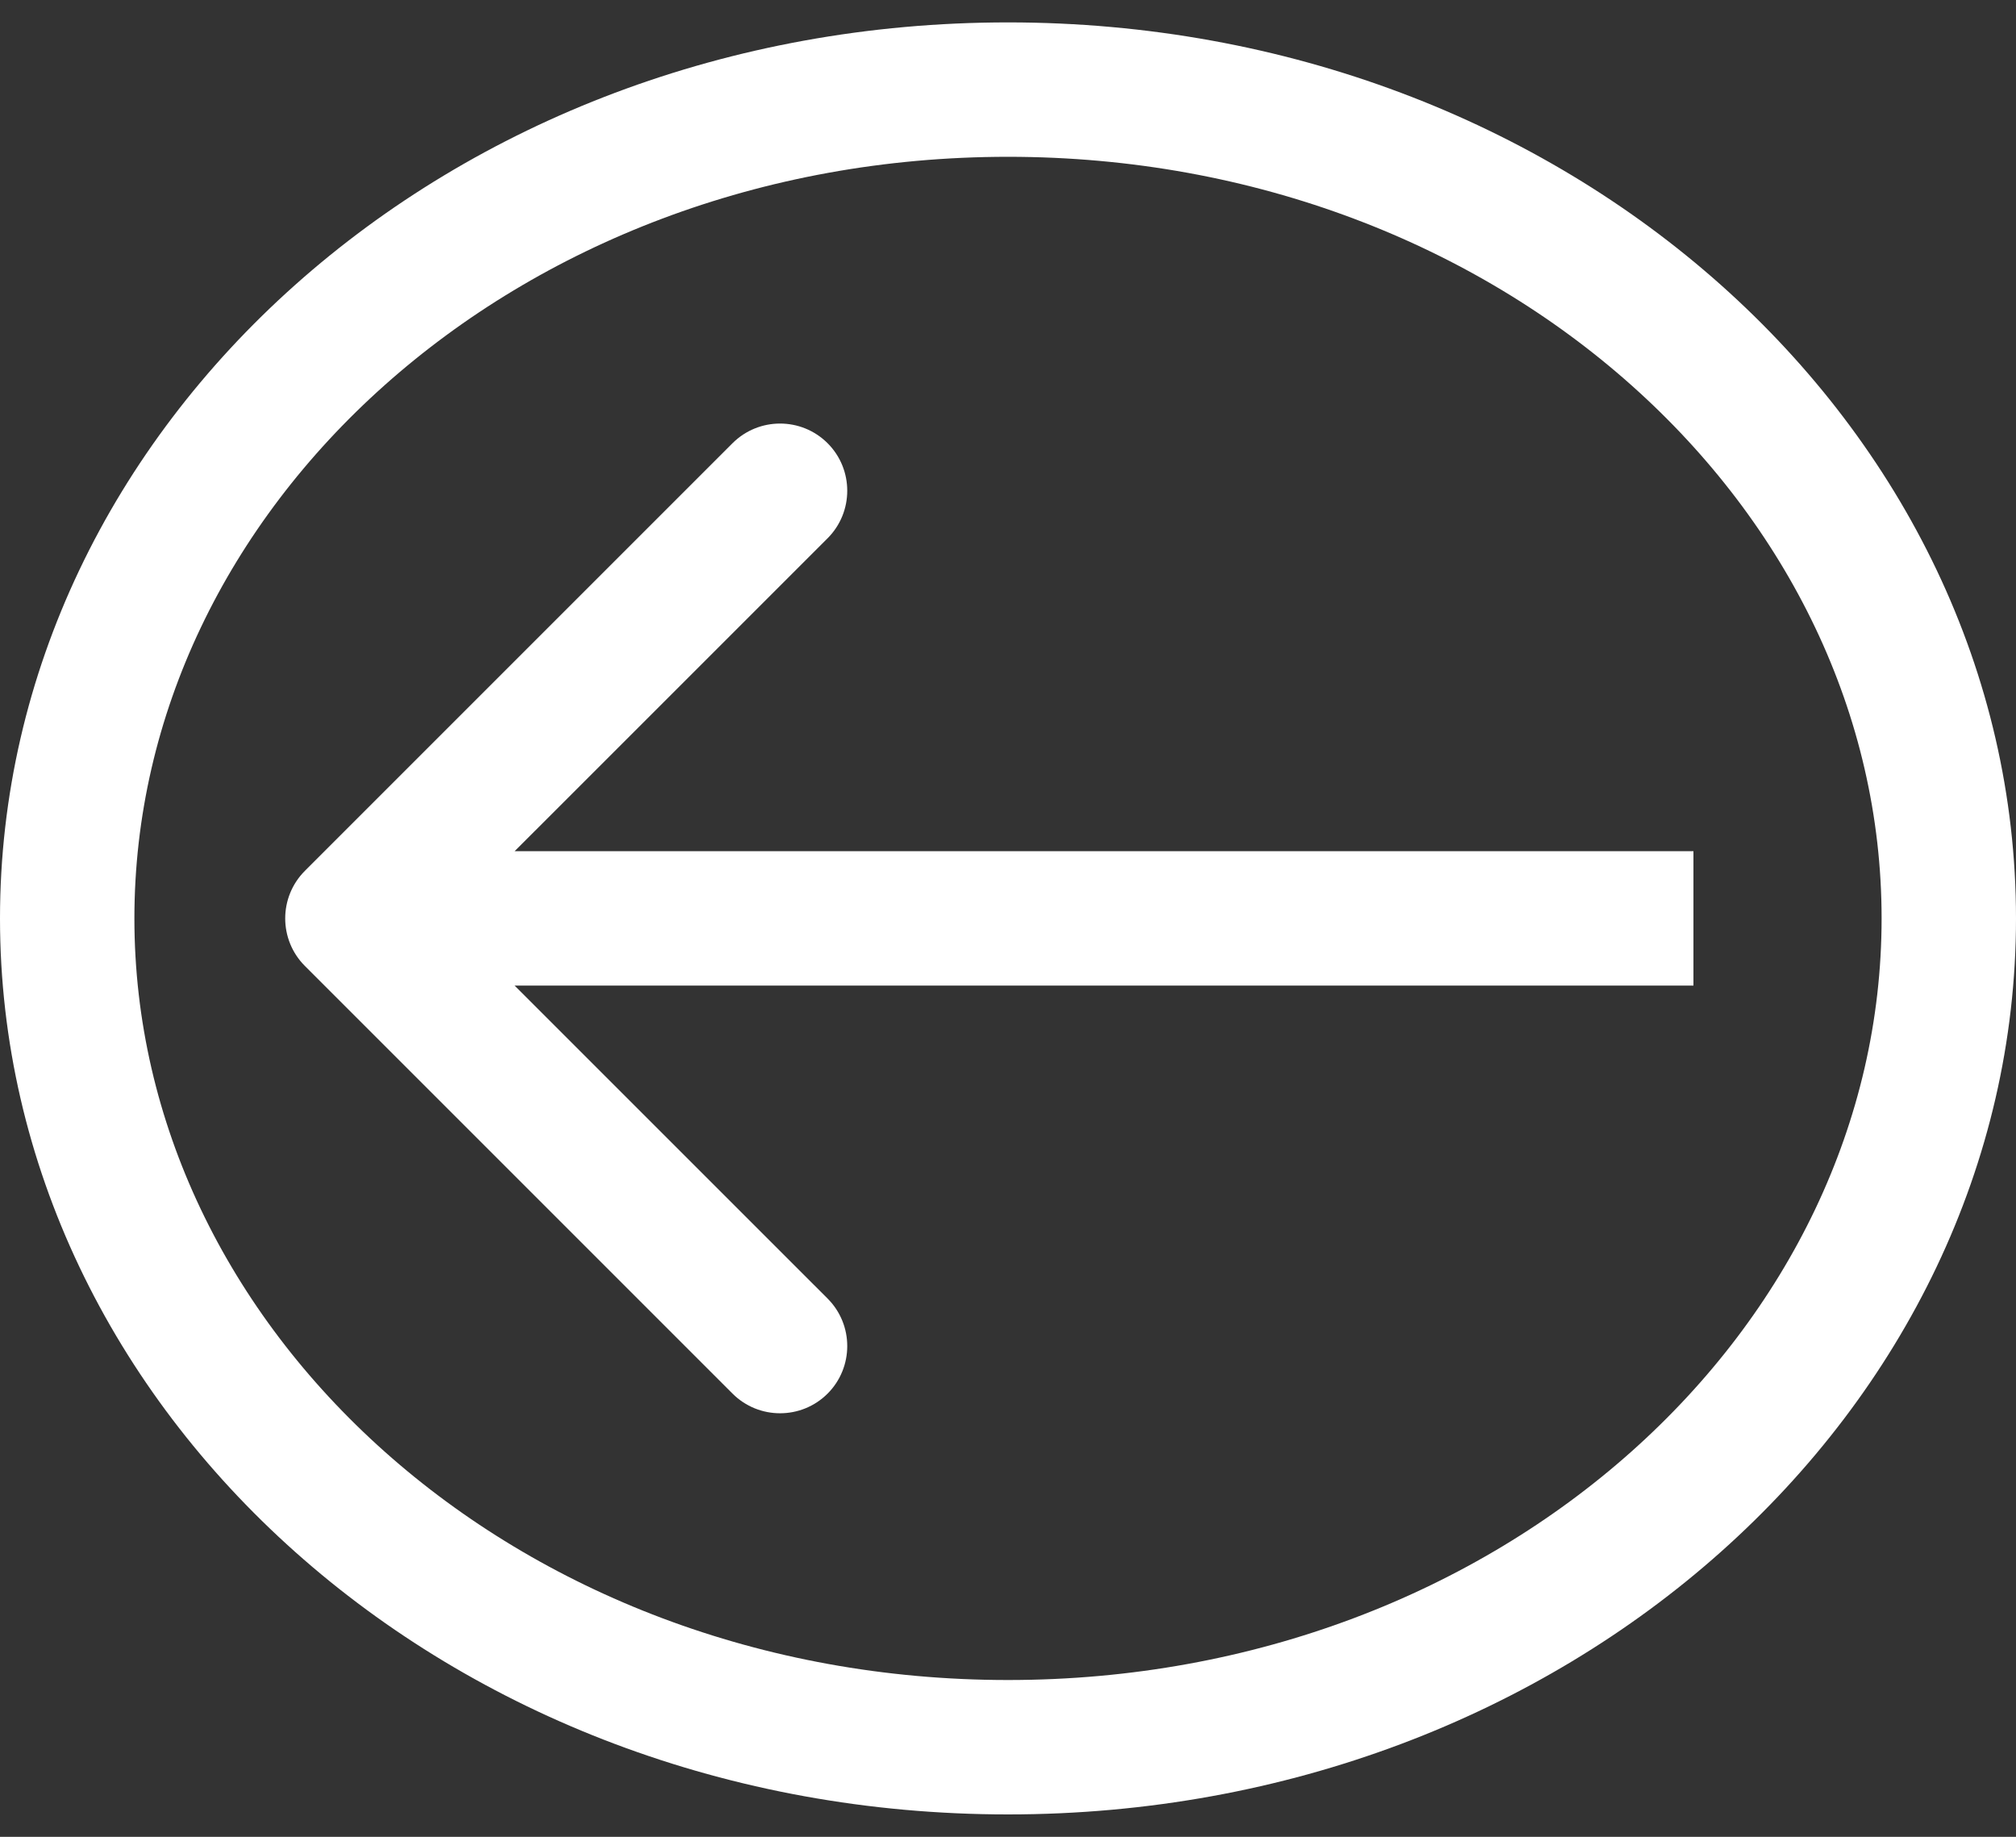 <svg width="45" height="41" viewBox="0 0 45 41" fill="none" xmlns="http://www.w3.org/2000/svg">
<rect x="0" y="0" width="45" height="41" fill="#333333" stroke="none"/>
<path d="M43.5 20.5C43.5 30.556 34.269 39 22.5 39C10.731 39 1.5 30.556 1.5 20.5C1.5 10.444 10.731 2 22.5 2C34.269 2 43.5 10.444 43.5 20.5Z" stroke="white" stroke-width="3"/>
<path d="M6.805 19.439C6.22 20.025 6.22 20.975 6.805 21.561L16.351 31.107C16.937 31.692 17.887 31.692 18.473 31.107C19.058 30.521 19.058 29.571 18.473 28.985L9.987 20.5L18.473 12.015C19.058 11.429 19.058 10.479 18.473 9.893C17.887 9.308 16.937 9.308 16.351 9.893L6.805 19.439ZM37.8 19H7.866V22H37.8V19Z" fill="white"/>
</svg>
